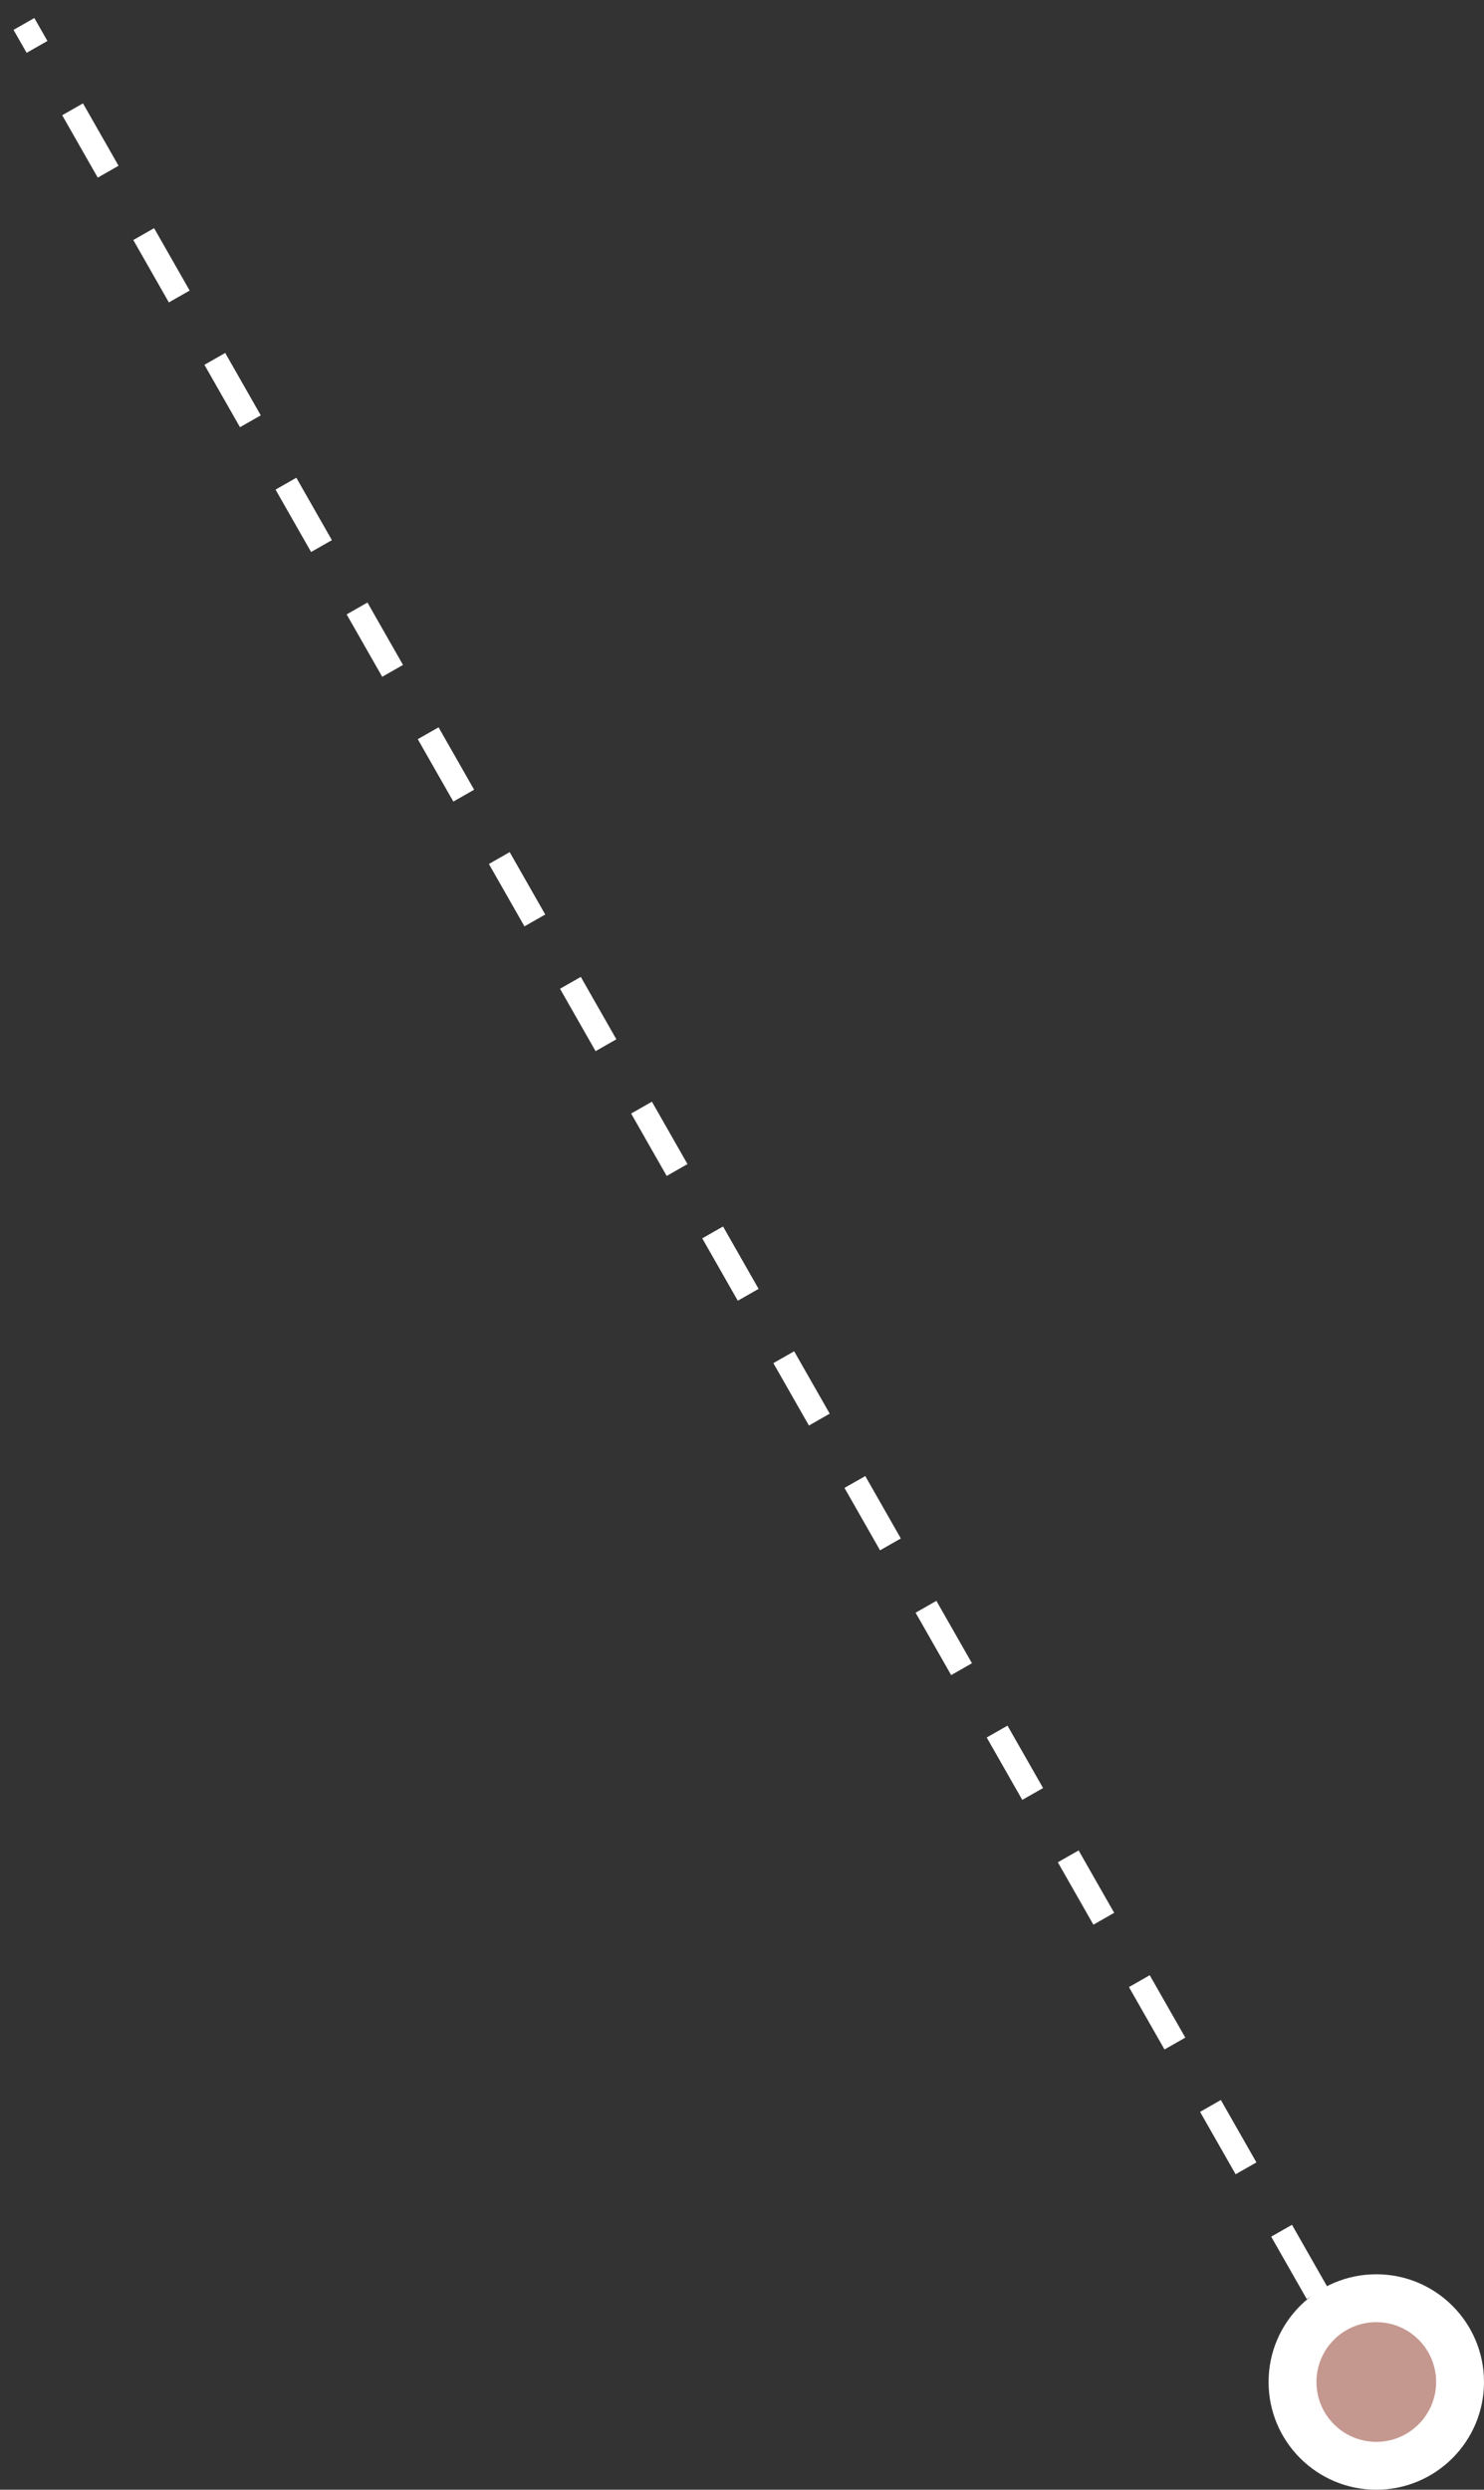 <svg width="62" height="104" viewBox="0 0 62 104" fill="none" xmlns="http://www.w3.org/2000/svg">
<rect x="0" y="0" width="62" height="104" fill="#333333" stroke="none"/>
<circle cx="57.5" cy="99.5" r="4.5" fill="white"/>
<path d="M58 101L1 1" stroke="white" stroke-dasharray="3"/>
<circle cx="57.5" cy="99.5" r="2.5" fill="#C5988F"/>
</svg>
